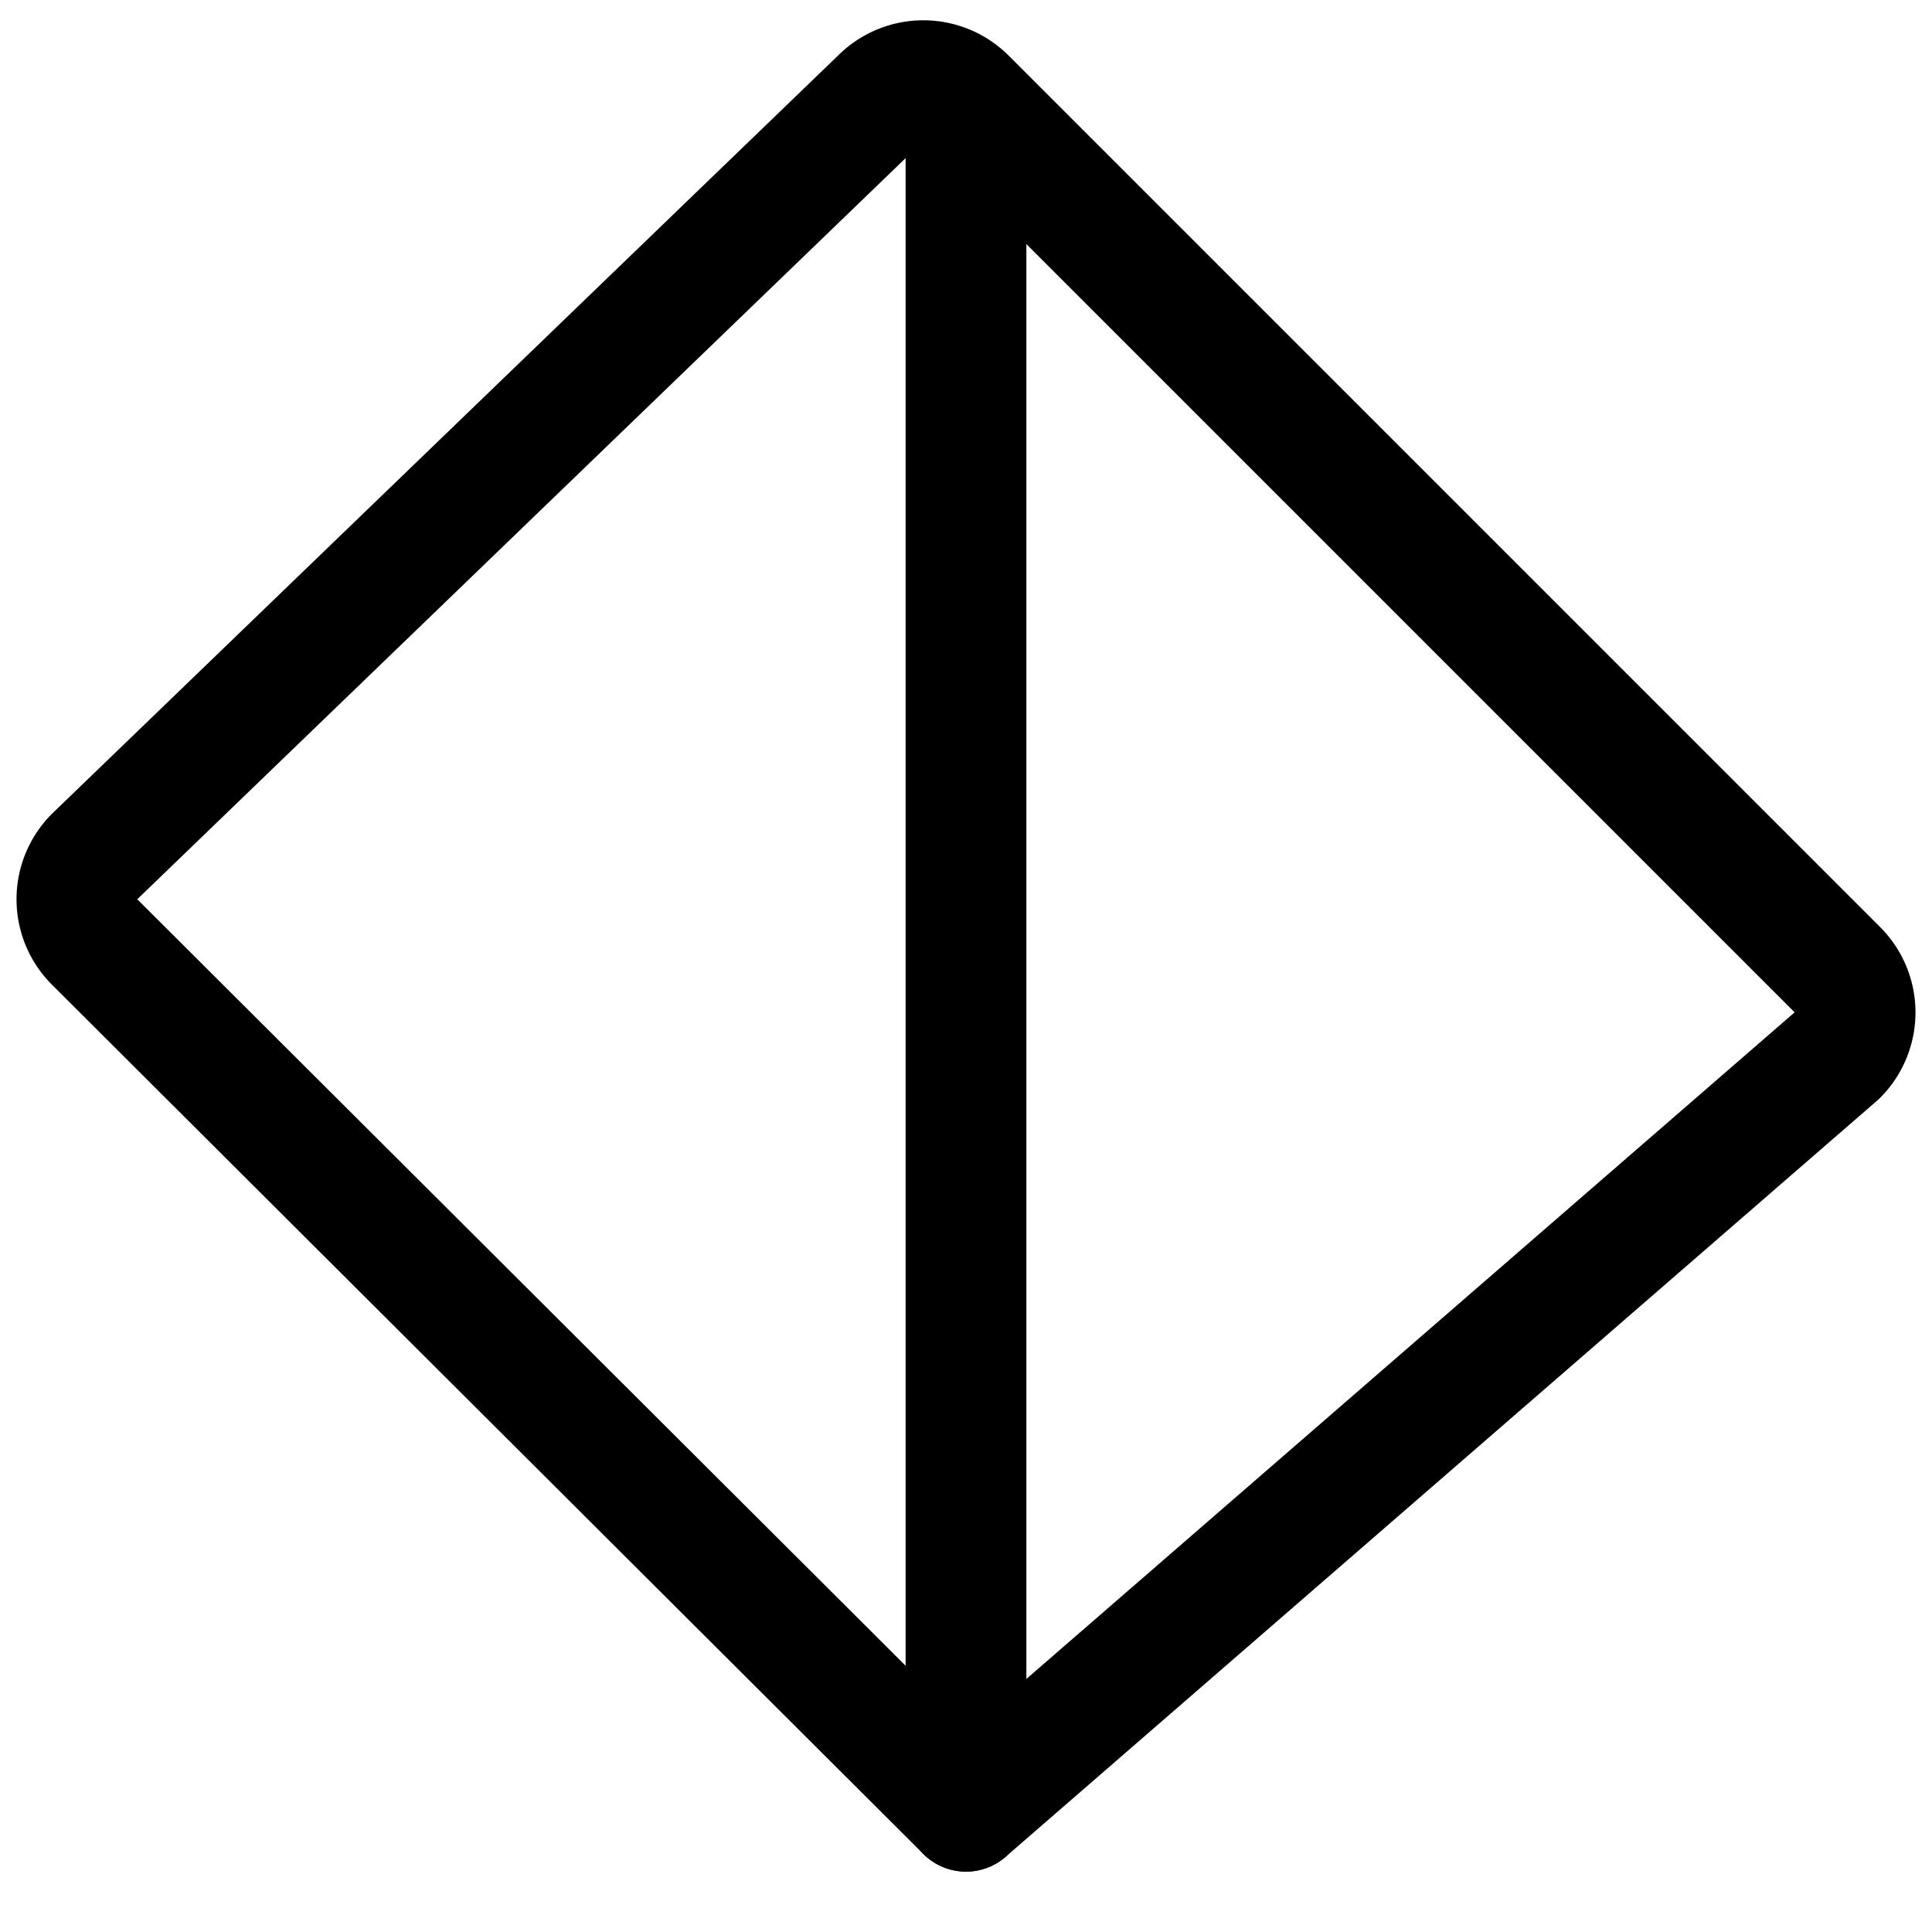 <svg viewBox="0 0 512 512" xmlns="http://www.w3.org/2000/svg"><path d="M233.38 26.06a16 16 0 0122.62 0l230.94 230.94a16 16 0 010 22.62L256 480 25.06 249.62a16 16 0 010-22.62z" fill="none" stroke="currentColor" stroke-linejoin="round" stroke-width="32"/><path d="M256 480V32" fill="none" stroke="currentColor" stroke-linecap="round" stroke-linejoin="round" stroke-width="32"/></svg>
